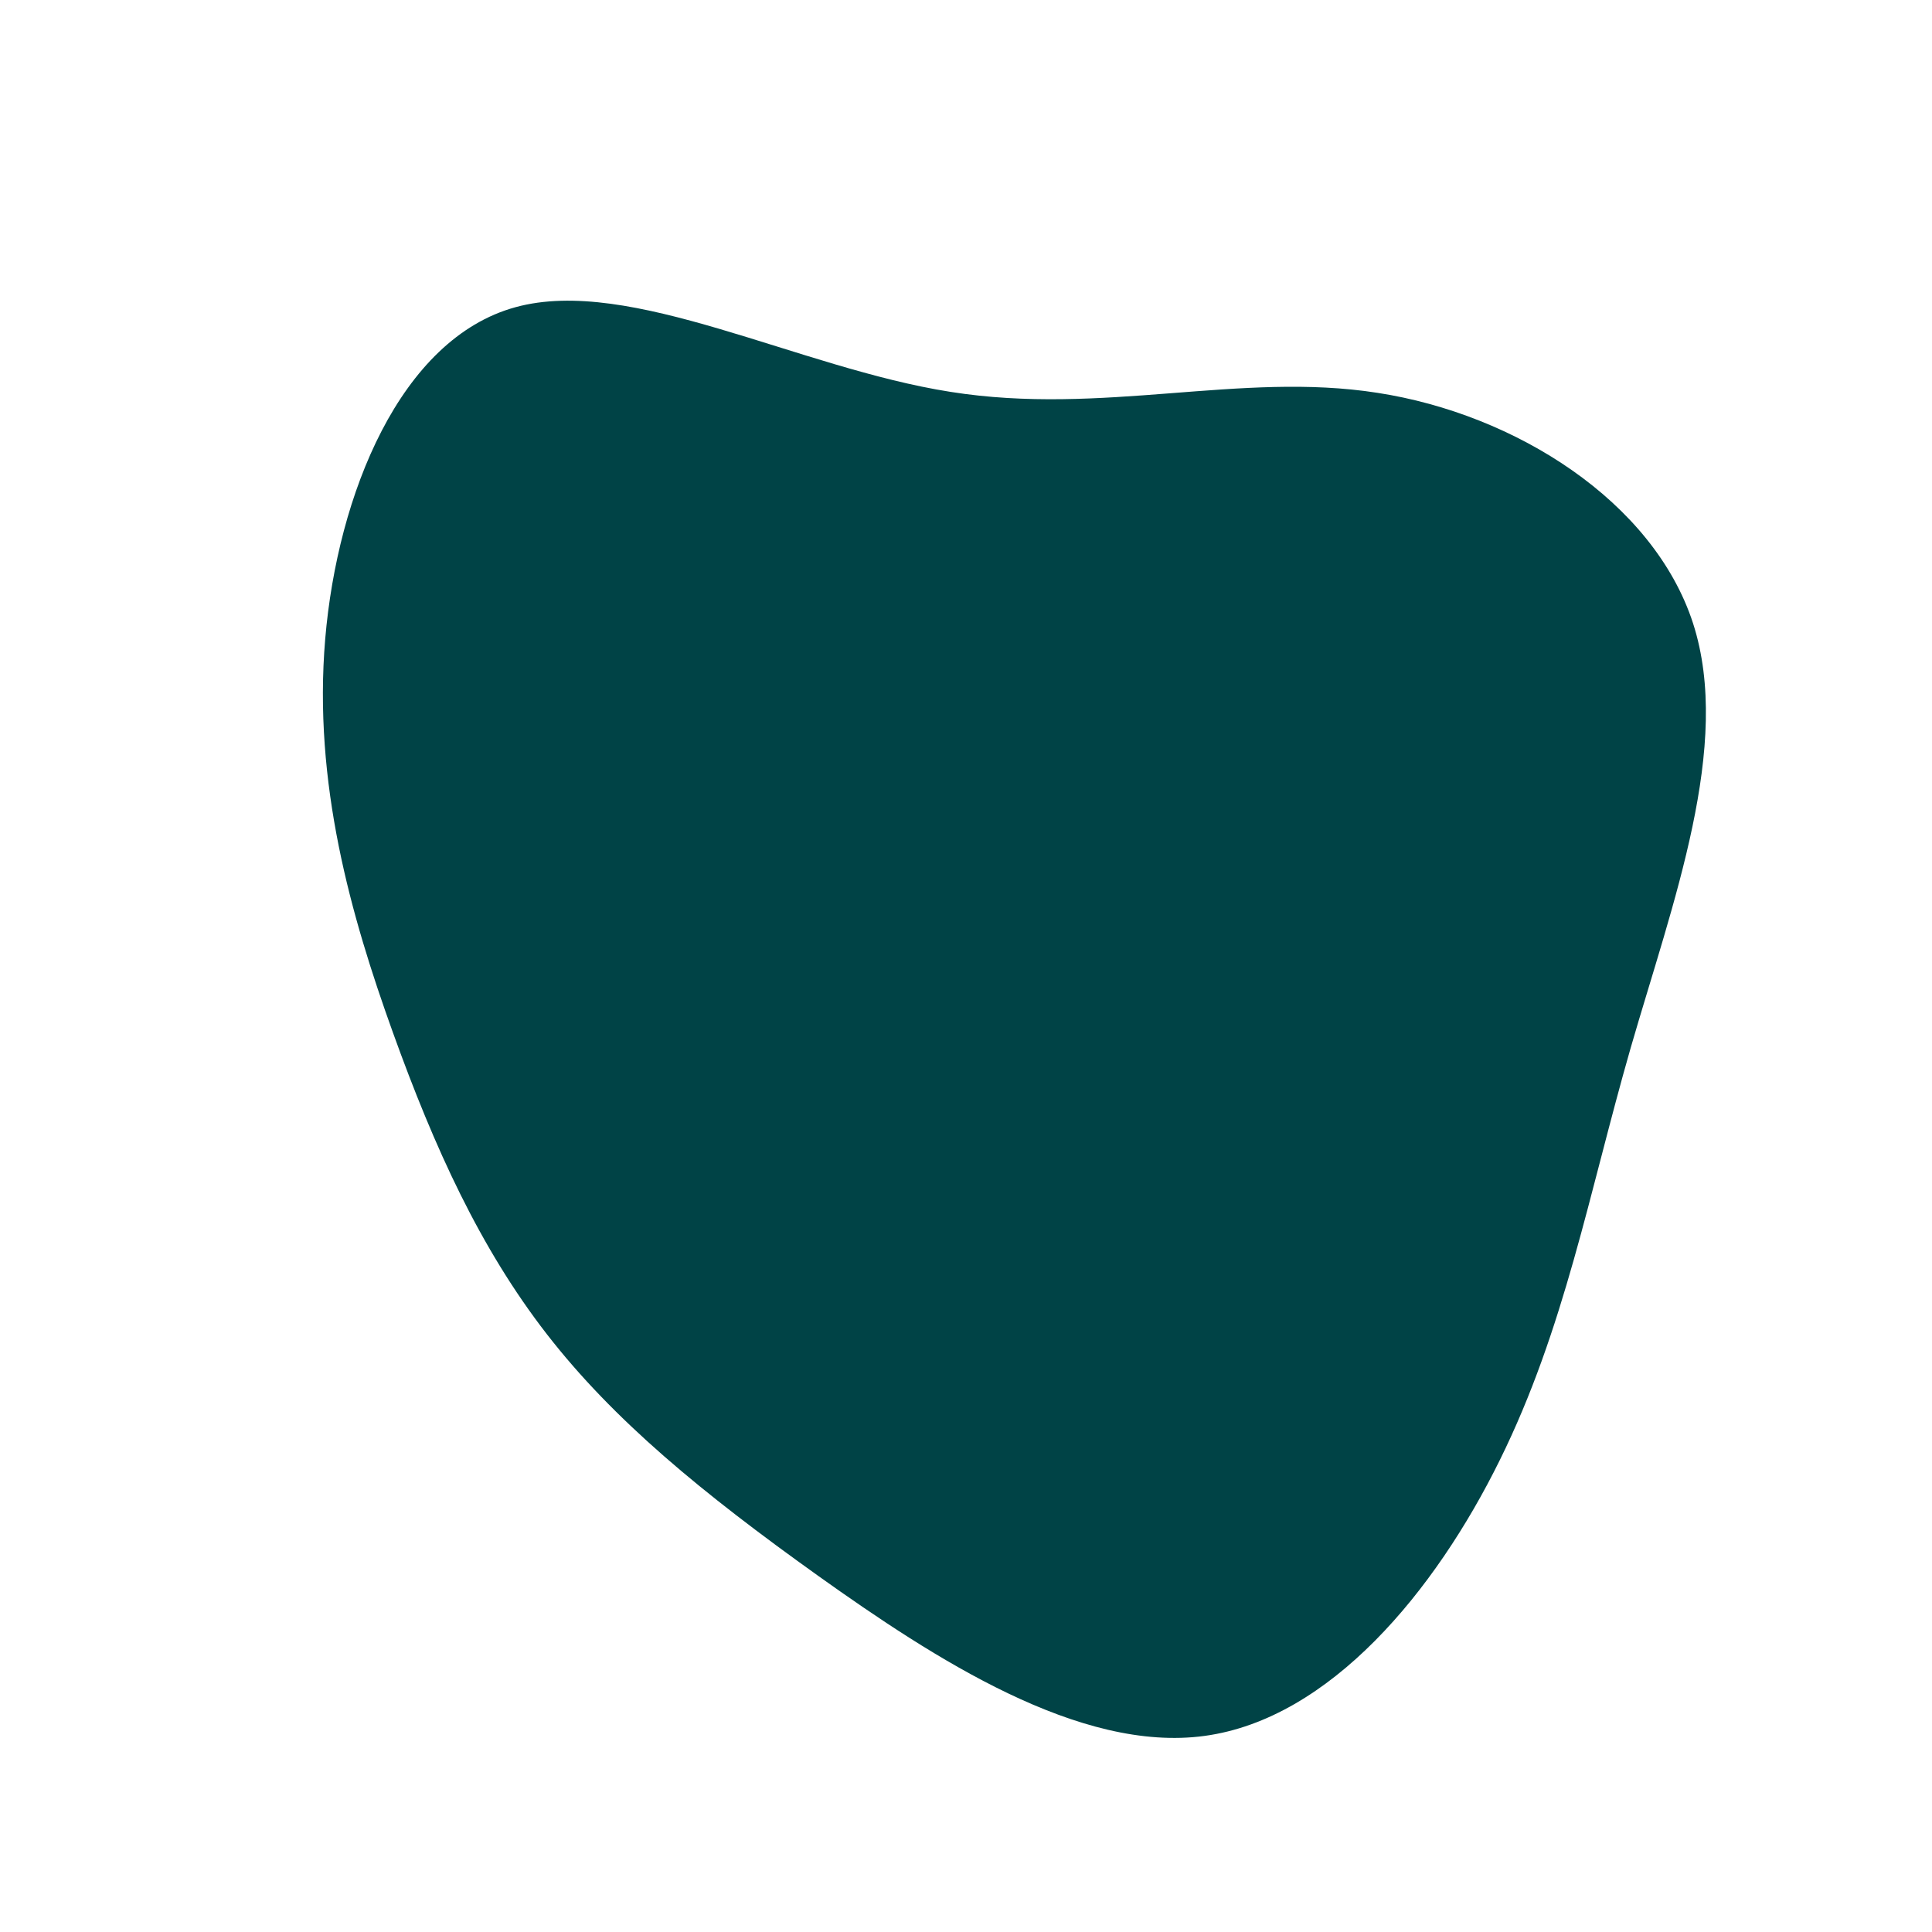 <?xml version="1.0" standalone="no"?>
<svg
  width="600"
  height="600"
  viewBox="0 0 600 600"
  xmlns="http://www.w3.org/2000/svg"
>
  <g transform="translate(300,300)">
    <path d="M127.8,-178C170.6,-171.4,213.5,-144.3,225.8,-106.4C238,-68.5,219.5,-19.8,206.4,25.5C193.4,70.8,185.9,112.7,165.8,153.4C145.7,194.2,113,233.8,74.1,239.1C35.3,244.4,-9.7,215.2,-45.9,189.4C-82,163.6,-109.4,141.1,-130.2,114.3C-150.9,87.6,-165,56.7,-178,20.6C-191,-15.5,-202.8,-56.8,-199,-101.6C-195.2,-146.4,-175.7,-194.8,-139.9,-204.6C-104.2,-214.4,-52.1,-185.7,-4.8,-178.3C42.5,-170.8,85.1,-184.7,127.8,-178Z" fill="#004346" />
  </g>
</svg>
  